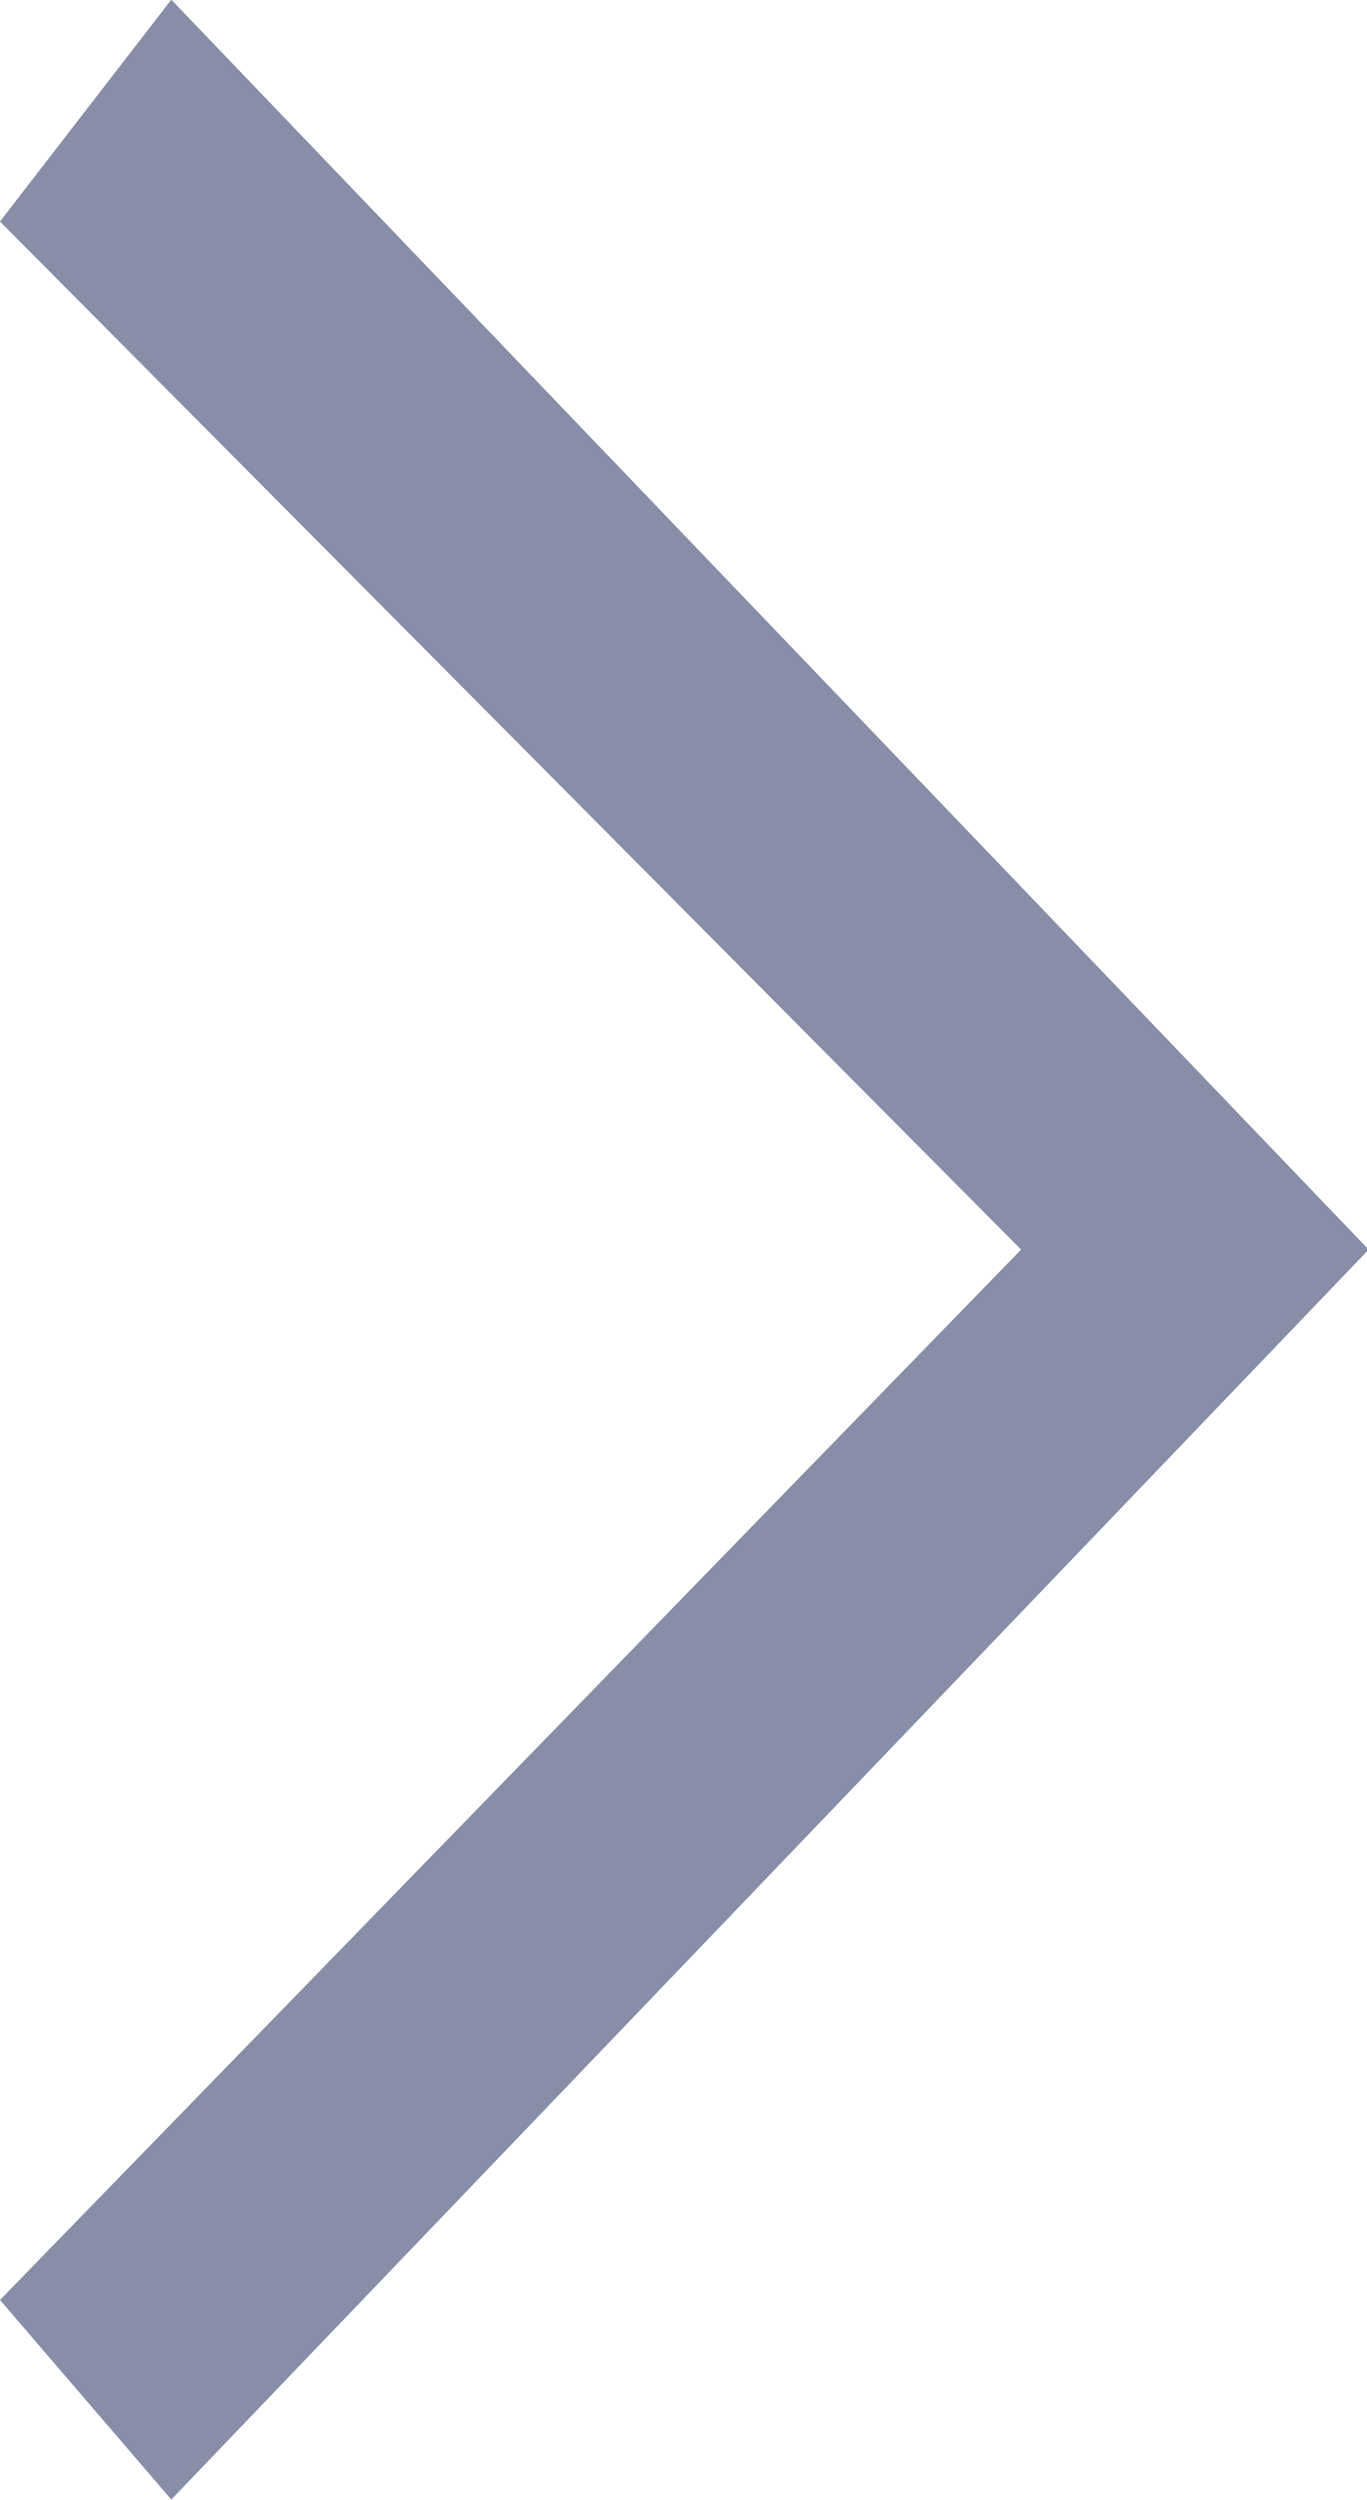 <svg xmlns="http://www.w3.org/2000/svg" viewBox="4600.105 -493.741 4.11 7.516">
  <defs>
    <style>
      .cls-1 {
        fill: #888da8;
        fill-rule: evenodd;
      }
    </style>
  </defs>
  <path id="Path_1830" data-name="Path 1830" class="cls-1" d="M7.516,1.2l-3.758,3.6L0,1.2.6.685,3.758,3.755,6.849.685Z" transform="translate(4599.42 -486.226) rotate(-90)"/>
</svg>
